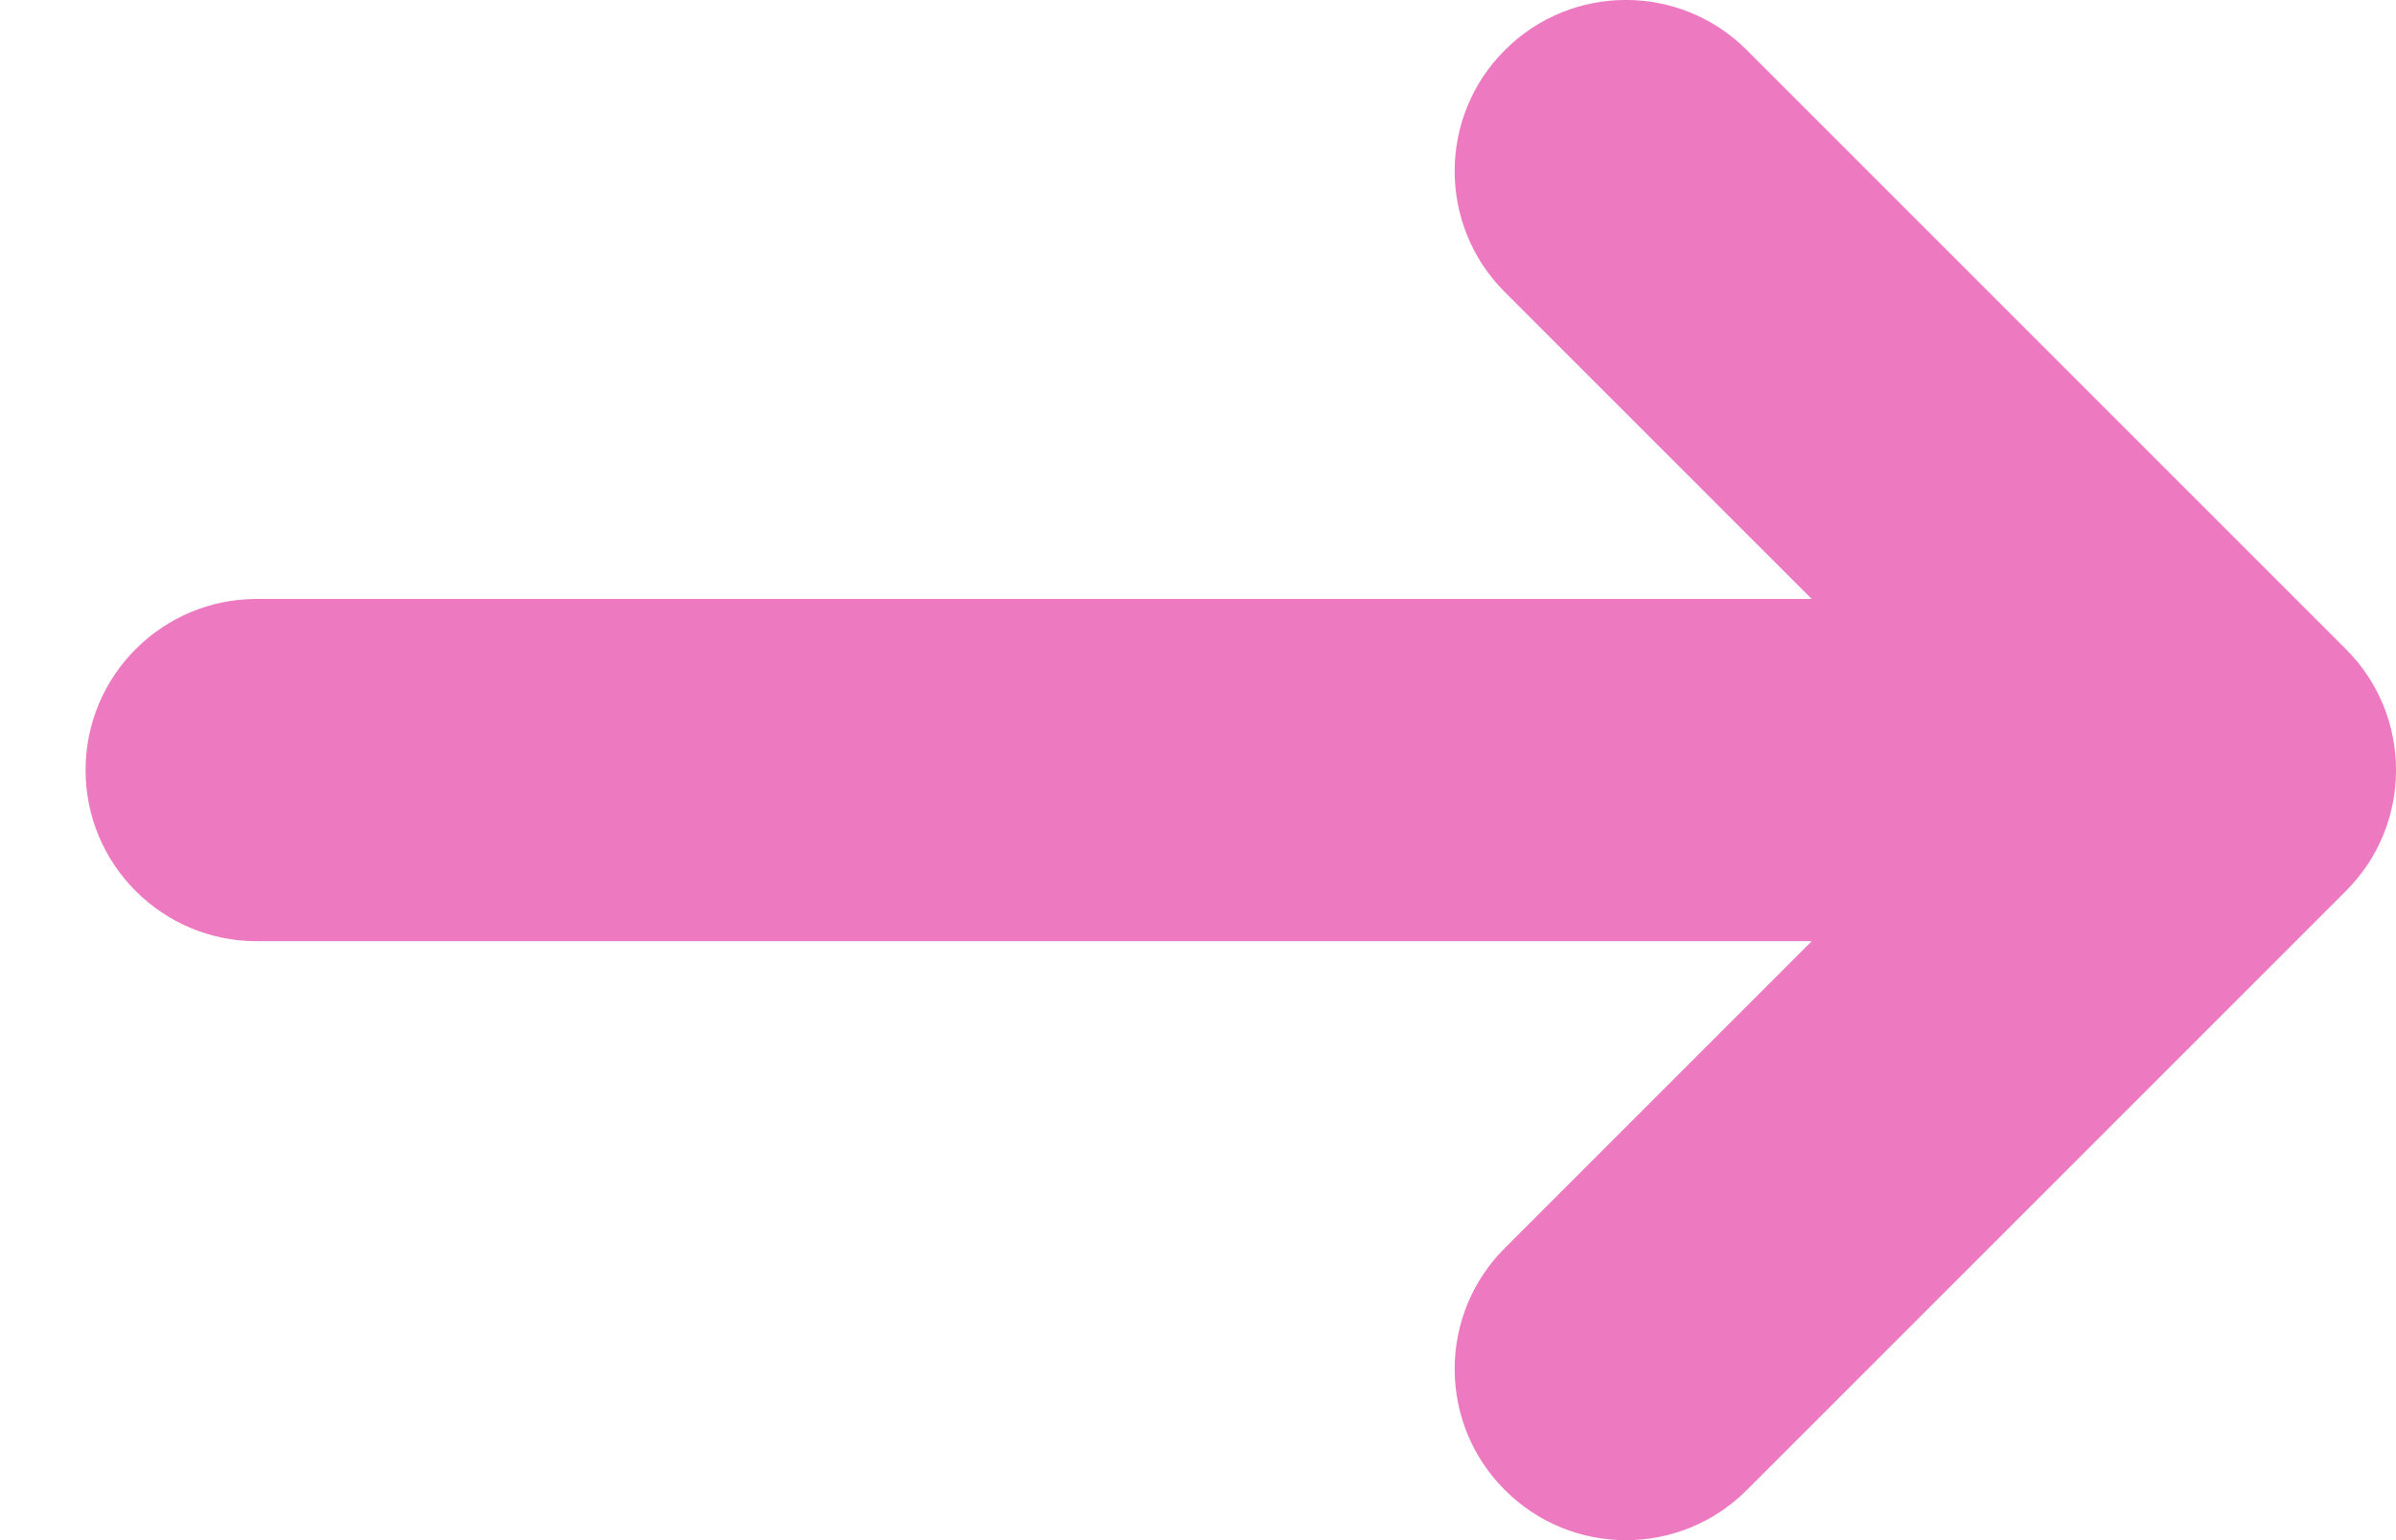 <svg width="14px" height="9px" viewBox="0 0 14 9" version="1.1" xmlns="http://www.w3.org/2000/svg" xmlns:xlink="http://www.w3.org/1999/xlink">
    <g id="Page-1" stroke="none" stroke-width="1" fill="none" fill-rule="evenodd">
        <g id="Home" transform="translate(-1517, -4879)" fill="#ED7AC0" fill-rule="nonzero">
            <g id="Recent-Articles" transform="translate(0, 4765)">
                <g id="Button" transform="translate(1405, 114)">
                    <g id="Group-8">
                        <g id="Group-7-Copy" transform="translate(112, 0)">
                            <path d="M10.586,5.5 L1.5,5.5 C0.948,5.5 0.5,5.052 0.5,4.5 C0.5,3.948 0.948,3.5 1.5,3.5 L10.586,3.5 L8.793,1.707 C8.402,1.317 8.402,0.683 8.793,0.293 C9.183,-0.098 9.817,-0.098 10.207,0.293 L13.707,3.793 C14.098,4.183 14.098,4.817 13.707,5.207 L10.207,8.707 C9.817,9.098 9.183,9.098 8.793,8.707 C8.402,8.317 8.402,7.683 8.793,7.293 L10.586,5.5 Z" id="Combined-Shape"></path>
                        </g>
                    </g>
                </g>
            </g>
        </g>
    </g>
</svg>